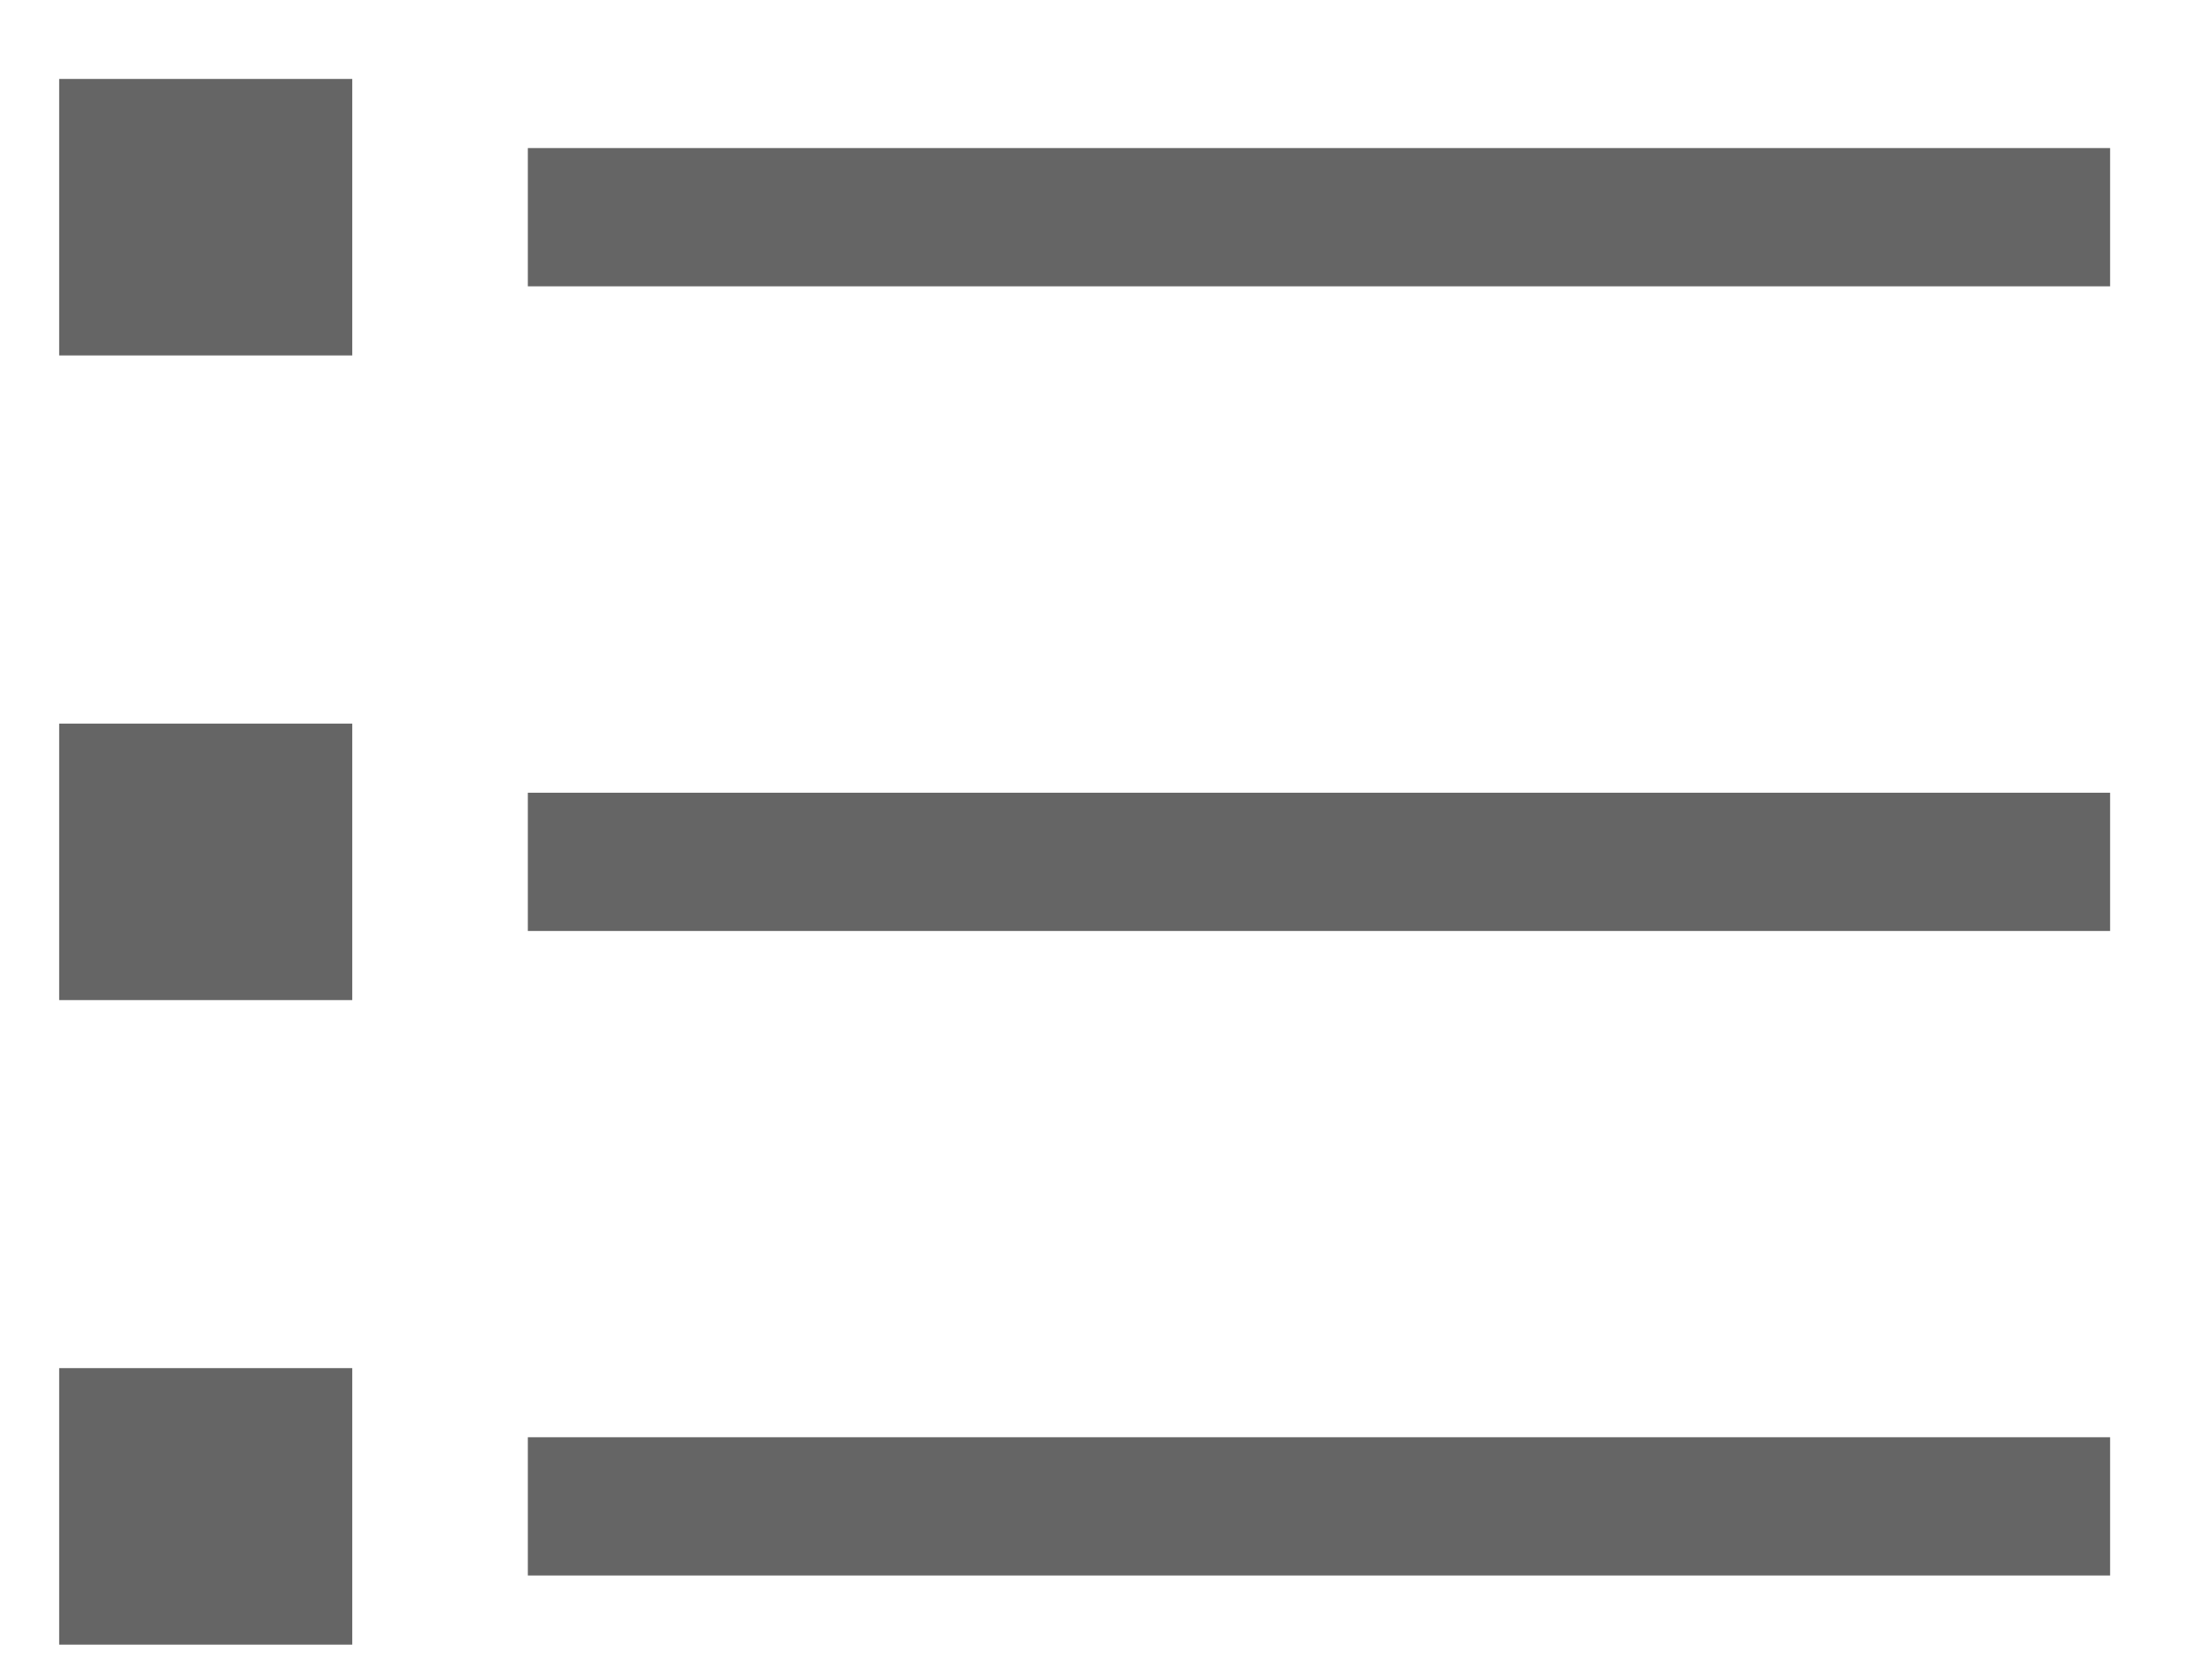<svg width="16" height="12" viewBox="0 0 16 12" fill="none" xmlns="http://www.w3.org/2000/svg">
<path d="M15.263 10.896H3.818" stroke="#656565"/>
<path d="M15.263 6.234H3.818" stroke="#656565"/>
<path d="M15.263 1.571H3.818" stroke="#656565"/>
<path d="M2.548 6.234H0.428" stroke="#656565" stroke-width="2"/>
<path d="M2.548 1.571H0.428" stroke="#656565" stroke-width="2"/>
<path d="M2.548 10.896H0.428" stroke="#656565" stroke-width="2"/>
</svg>
